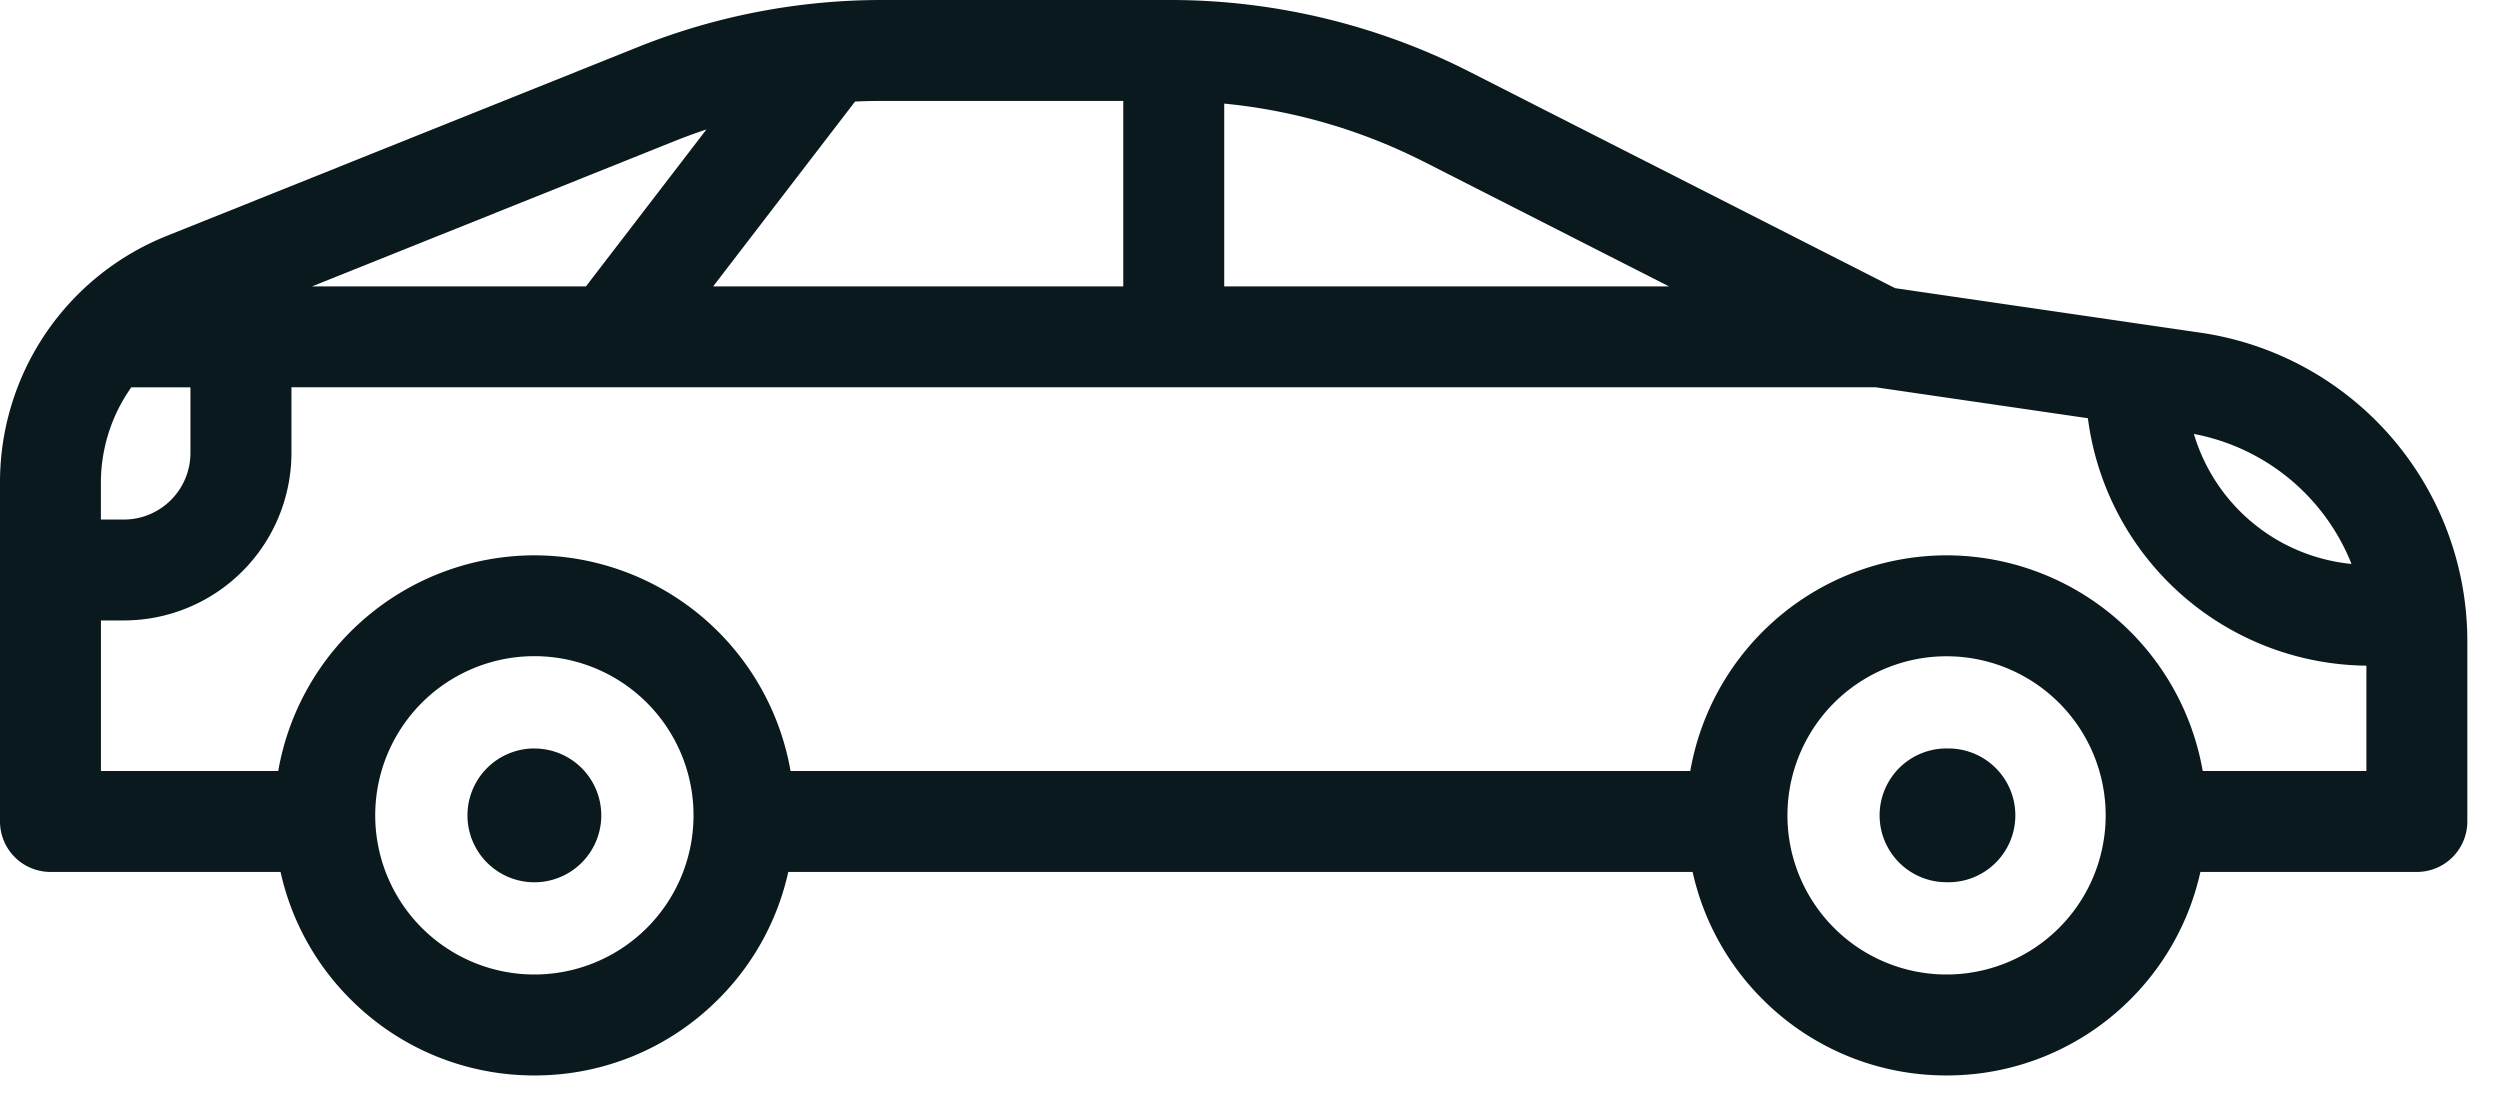 <svg width="45" height="20" fill="none" xmlns="http://www.w3.org/2000/svg"><path d="M35.038 13.473a1.204 1.204 0 11-.001 2.407 1.204 1.204 0 010-2.408z" fill="#0A191E"/><path d="M3.012 4.242L11.473.851A11.797 11.797 0 0115.884 0h5.187c1.858 0 3.717.445 5.373 1.288l7.668 3.899 5.5.802a5.61 5.61 0 014.8 5.552v3.246a.909.909 0 01-.909.908h-3.896a4.66 4.66 0 01-1.304 2.337 4.661 4.661 0 01-3.266 1.326 4.66 4.66 0 01-3.265-1.326 4.663 4.663 0 01-1.305-2.337H14.189a4.649 4.649 0 01-1.305 2.336 4.654 4.654 0 01-3.264 1.327 4.658 4.658 0 01-3.265-1.326 4.655 4.655 0 01-1.305-2.337H.908A.909.909 0 010 14.787V8.694a4.775 4.775 0 013.012-4.452zm9.137-1.705L5.617 5.155h4.93l2.169-2.825c-.19.063-.379.132-.567.207zm8.07-.72h-4.335c-.165 0-.33.003-.493.011l-2.554 3.327h7.382V1.816zm5.402 1.09a10.077 10.077 0 00-3.585-1.042v3.29h8.006l-4.42-2.248zM39.49 7.811a3.294 3.294 0 002.837 2.34 3.818 3.818 0 00-2.837-2.34zm-4.452 9.73a2.864 2.864 0 100-5.728 2.864 2.864 0 000 5.728zm-25.42 0a2.865 2.865 0 10.001-5.73 2.865 2.865 0 000 5.73zm-7.802-3.663h3.192A4.688 4.688 0 019.62 9.996a4.688 4.688 0 014.61 3.882h16.195a4.689 4.689 0 014.612-3.882 4.688 4.688 0 014.612 3.882h2.946v-1.896a5.108 5.108 0 01-5.013-4.454l-3.82-.557H5.246v1.183a3.018 3.018 0 01-3.014 3.014h-.415v2.71zm0-4.526h.415a1.2 1.2 0 001.197-1.198V6.972H2.363a2.977 2.977 0 00-.547 1.722v.658z" fill="#0A191E"/><path d="M9.619 13.473a1.204 1.204 0 110 2.408 1.204 1.204 0 010-2.409z" fill="#0A191E"/></svg>